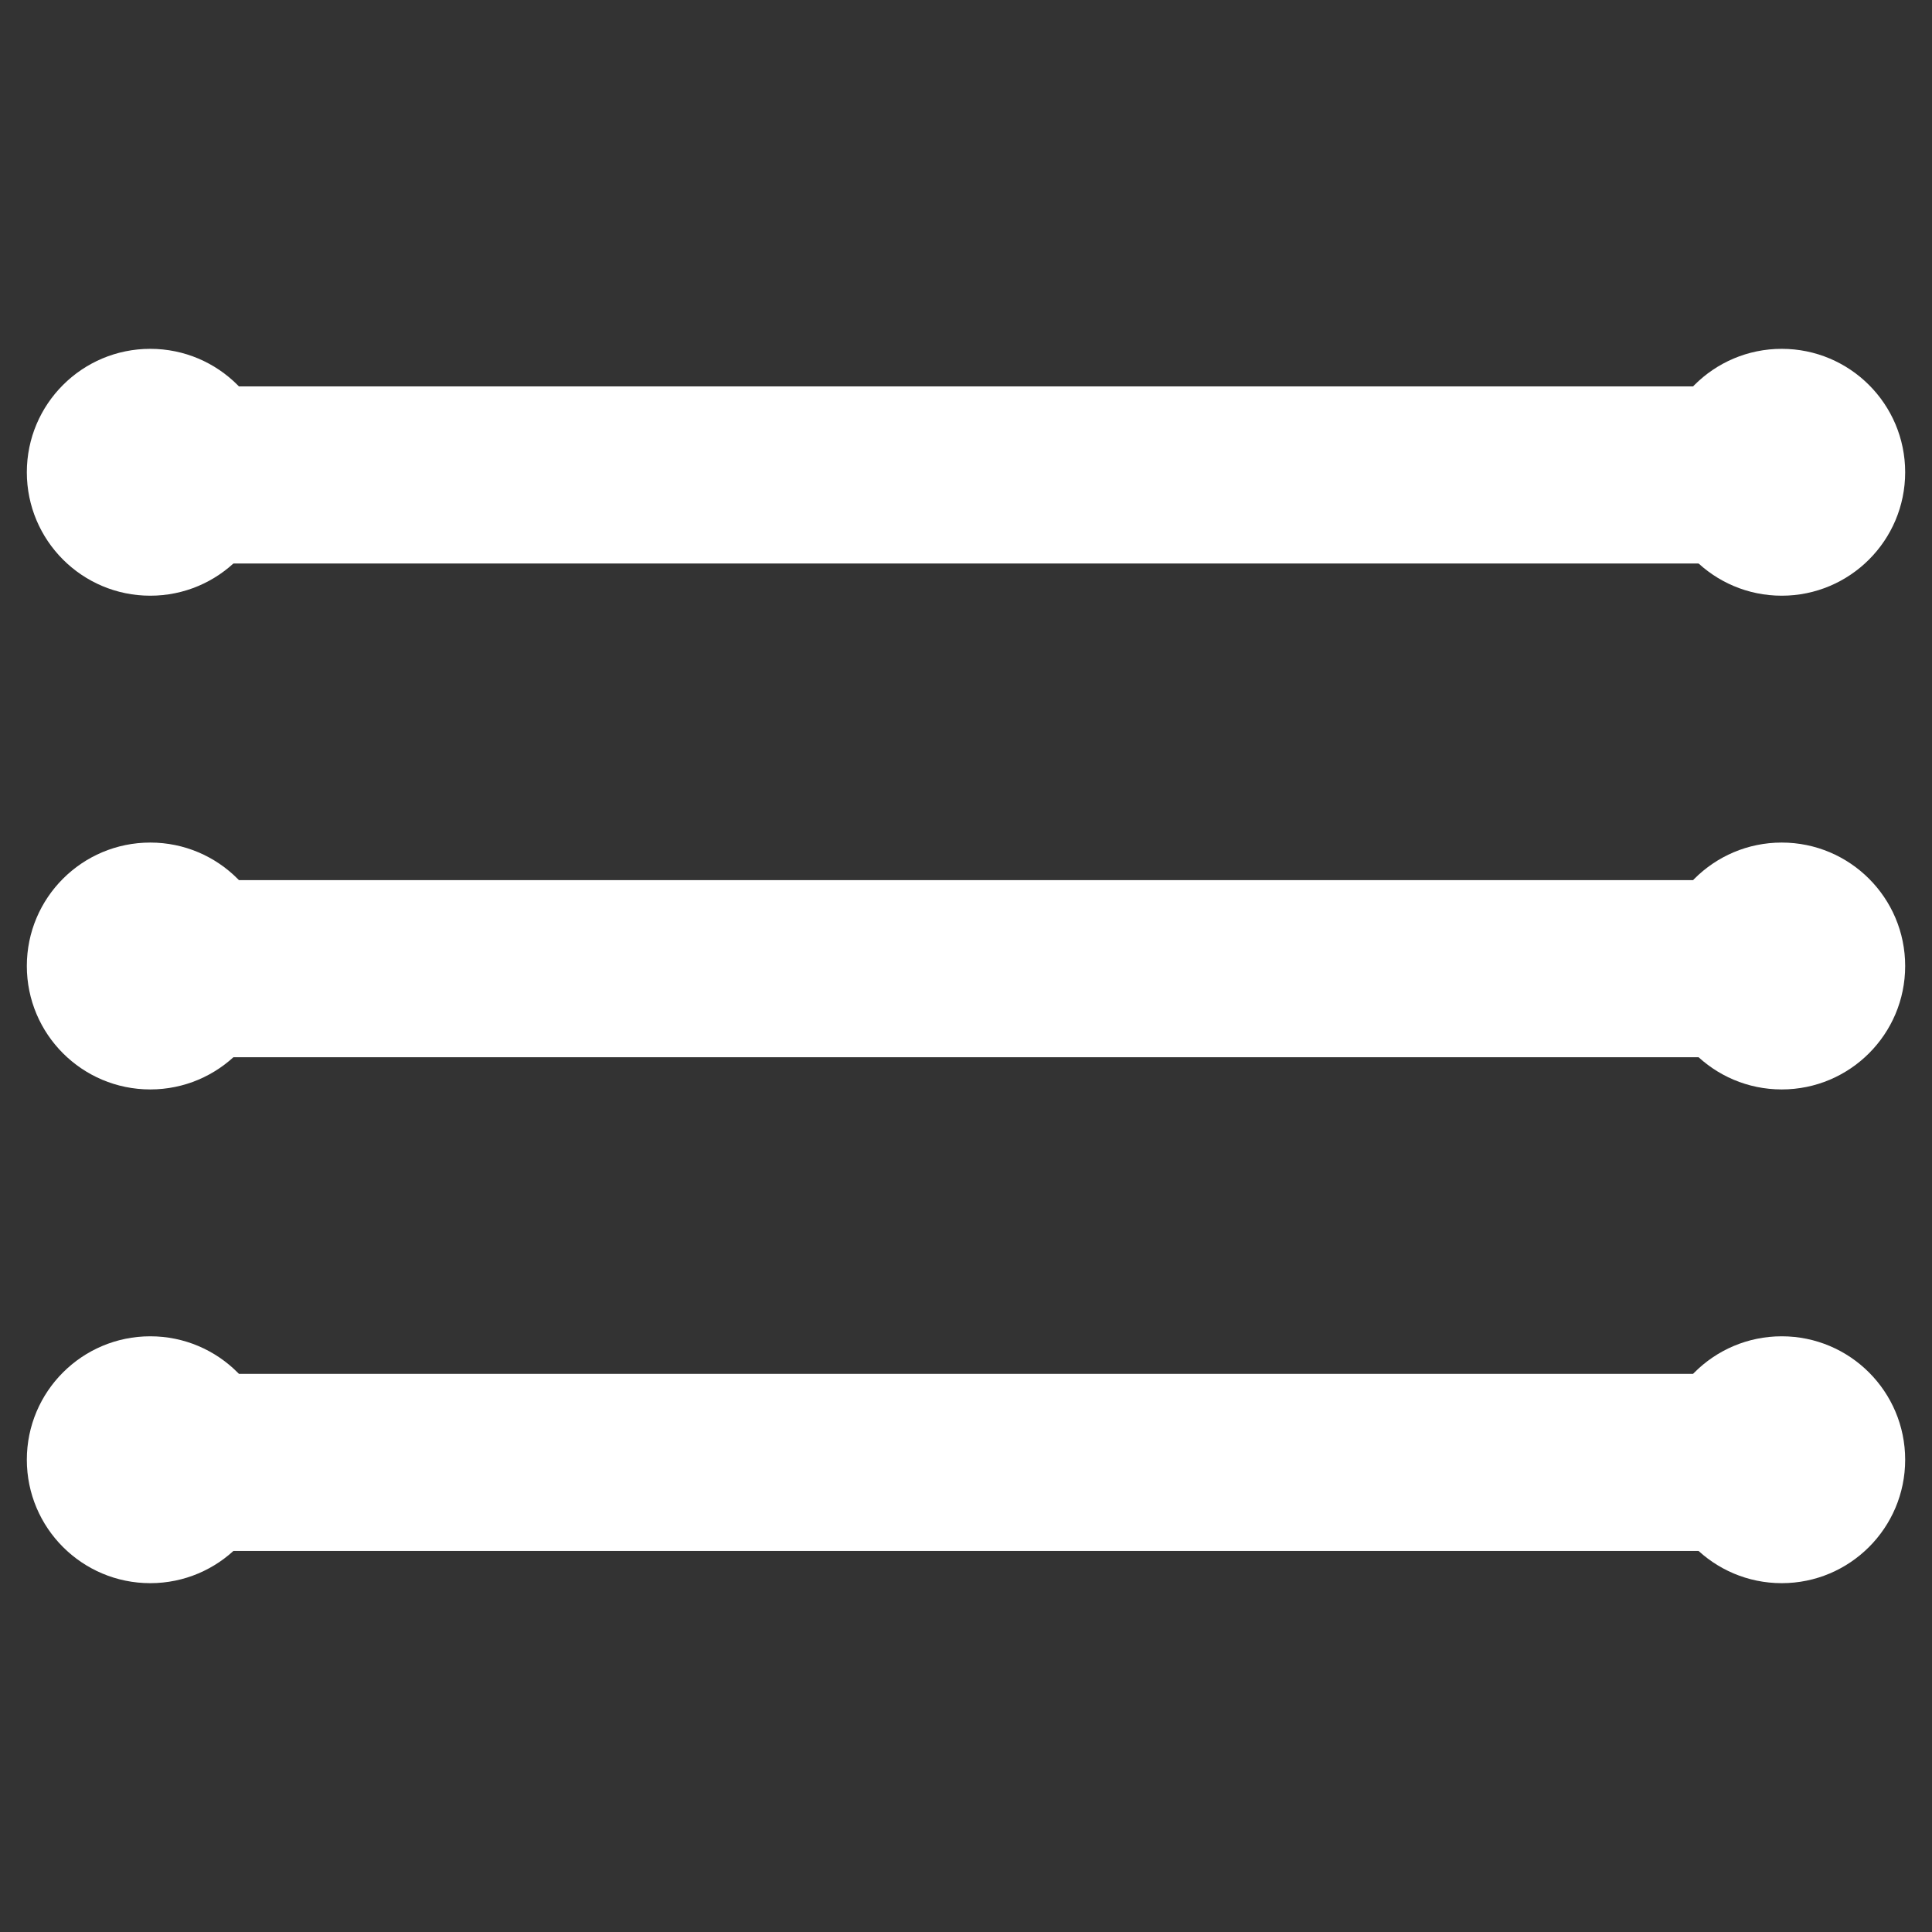 <?xml version="1.0" encoding="utf-8"?>
<!-- Generator: Adobe Illustrator 21.1.0, SVG Export Plug-In . SVG Version: 6.00 Build 0)  -->
<svg version="1.1" id="Layer_1" xmlns="http://www.w3.org/2000/svg" xmlns:xlink="http://www.w3.org/1999/xlink" x="0px" y="0px"
	 viewBox="0 0 36 36" style="enable-background:new 0 0 36 36;" xml:space="preserve">
<rect x="0" y="0" width="36" height="36" fill="#333333" stroke="none"/>
<style type="text/css">
	.st0{fill:#FFFFFF;}
	.st1{fill:none;}
</style>
<g>
	<g>
		<g>
			<path class="st0" d="M3,18.1"/>
		</g>
		<g>
			<g>
				<circle class="st0" cx="33.2" cy="8.8" r="2.3"/>
			</g>
			<g>
				<circle class="st0" cx="2.8" cy="8.8" r="2.3"/>
			</g>
			<g>
				<rect x="2.7" y="7.2" class="st0" width="30.2" height="3.3"/>
			</g>
			<g>
				<circle class="st0" cx="33.2" cy="18" r="2.3"/>
			</g>
			<g>
				<circle class="st0" cx="2.8" cy="18" r="2.3"/>
			</g>
			<g>
				<rect x="2.7" y="16.4" class="st0" width="30.2" height="3.3"/>
			</g>
			<g>
				<circle class="st0" cx="33.2" cy="27.2" r="2.3"/>
			</g>
			<g>
				<circle class="st0" cx="2.8" cy="27.2" r="2.3"/>
			</g>
			<g>
				<rect x="2.9" y="25.6" class="st0" width="30.2" height="3.3"/>
			</g>
		</g>
	</g>
	<rect class="st1" width="36" height="36"/>
</g>
</svg>
